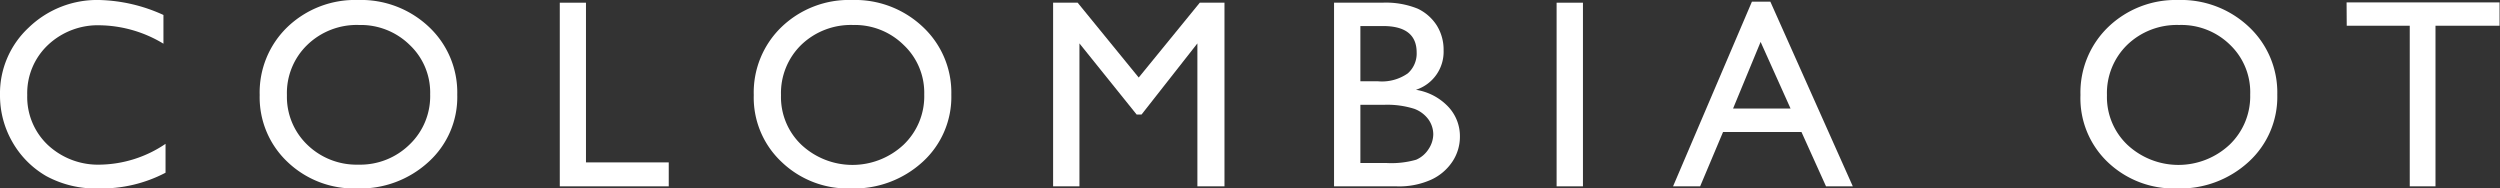 <svg xmlns="http://www.w3.org/2000/svg" viewBox="0 0 167.03 12.59"><rect x="0" y="0" width="167.03" height="12.59" fill="#333333" stroke="none"/><defs><style>.cls-1{fill:#fff;}</style></defs><g id="Layer_2" data-name="Layer 2"><g id="Arte"><path class="cls-1" d="M11.06,9.61v1.93a9.23,9.23,0,0,1-4.47,1.05,6.91,6.91,0,0,1-3.49-.82A6.13,6.13,0,0,1,.83,9.49,6.22,6.22,0,0,1,0,6.35a6,6,0,0,1,1.91-4.5A6.58,6.58,0,0,1,6.63,0a10.89,10.89,0,0,1,4.29,1V2.92A8.42,8.42,0,0,0,6.71,1.69,4.86,4.86,0,0,0,3.21,3,4.42,4.42,0,0,0,1.82,6.35,4.41,4.41,0,0,0,3.19,9.68,4.91,4.91,0,0,0,6.7,11,8,8,0,0,0,11.06,9.61Z"/><path class="cls-1" d="M23.92,0a6.6,6.6,0,0,1,4.74,1.8,6,6,0,0,1,1.89,4.52,5.84,5.84,0,0,1-1.91,4.49,6.75,6.75,0,0,1-4.81,1.78,6.42,6.42,0,0,1-4.63-1.78,5.93,5.93,0,0,1-1.85-4.46A6.07,6.07,0,0,1,19.21,1.8,6.53,6.53,0,0,1,23.92,0ZM24,1.67A4.75,4.75,0,0,0,20.53,3a4.47,4.47,0,0,0-1.36,3.36,4.44,4.44,0,0,0,1.36,3.31A4.72,4.72,0,0,0,23.94,11a4.71,4.71,0,0,0,3.43-1.35,4.46,4.46,0,0,0,1.37-3.35A4.37,4.37,0,0,0,27.37,3,4.66,4.66,0,0,0,24,1.67Z"/><path class="cls-1" d="M37.4.18h1.75V10.85h5.53v1.6H37.4Z"/><path class="cls-1" d="M56.93,0a6.59,6.59,0,0,1,4.73,1.8,6,6,0,0,1,1.9,4.52,5.87,5.87,0,0,1-1.91,4.49,6.79,6.79,0,0,1-4.82,1.78,6.38,6.38,0,0,1-4.62-1.78,5.89,5.89,0,0,1-1.85-4.46A6.07,6.07,0,0,1,52.22,1.8,6.5,6.5,0,0,1,56.93,0ZM57,1.67A4.78,4.78,0,0,0,53.53,3a4.5,4.5,0,0,0-1.35,3.36,4.4,4.4,0,0,0,1.36,3.31,5,5,0,0,0,6.83,0,4.47,4.47,0,0,0,1.38-3.35A4.38,4.38,0,0,0,60.37,3,4.64,4.64,0,0,0,57,1.67Z"/><path class="cls-1" d="M80.16.18h1.65V12.45H80V2.9L76.27,7.65h-.33L72.12,2.9v9.55H70.36V.18H72l4.08,5Z"/><path class="cls-1" d="M93.29,12.45H89.13V.18h3.22a5.65,5.65,0,0,1,2.37.4A3.07,3.07,0,0,1,96,1.71a3.06,3.06,0,0,1,.45,1.66A2.67,2.67,0,0,1,94.6,6a3.78,3.78,0,0,1,2.14,1.11,2.86,2.86,0,0,1,.8,2,3,3,0,0,1-.49,1.67A3.41,3.41,0,0,1,95.63,12,5.22,5.22,0,0,1,93.29,12.45ZM92.4,1.74H90.89V5.43h1.17a3,3,0,0,0,2-.53,1.77,1.77,0,0,0,.59-1.39Q94.65,1.74,92.4,1.74ZM92.53,7H90.89v3.89h1.73a6,6,0,0,0,2-.22,1.86,1.86,0,0,0,.82-.7,1.83,1.83,0,0,0,.32-1,1.73,1.73,0,0,0-.33-1,2.05,2.05,0,0,0-.94-.7A6,6,0,0,0,92.53,7Z"/><path class="cls-1" d="M104,.18h1.76V12.45H104Z"/><path class="cls-1" d="M117.05.11h1.23l5.51,12.34H122l-1.64-3.63h-5.24l-1.53,3.63h-1.81Zm2.58,7.14-2-4.45-1.84,4.45Z"/><path class="cls-1" d="M145.52,0a6.6,6.6,0,0,1,4.74,1.8,6,6,0,0,1,1.89,4.52,5.87,5.87,0,0,1-1.91,4.49,6.77,6.77,0,0,1-4.82,1.78,6.38,6.38,0,0,1-4.62-1.78A5.89,5.89,0,0,1,139,6.35a6.07,6.07,0,0,1,1.86-4.55A6.5,6.5,0,0,1,145.52,0Zm.07,1.67A4.78,4.78,0,0,0,142.12,3a4.5,4.5,0,0,0-1.35,3.36,4.4,4.4,0,0,0,1.36,3.31,5,5,0,0,0,6.83,0,4.47,4.47,0,0,0,1.38-3.35A4.38,4.38,0,0,0,149,3,4.64,4.64,0,0,0,145.59,1.67Z"/><path class="cls-1" d="M156.78.16H167V1.72h-4.28V12.45H161V1.72h-4.21Z"/></g></g></svg>